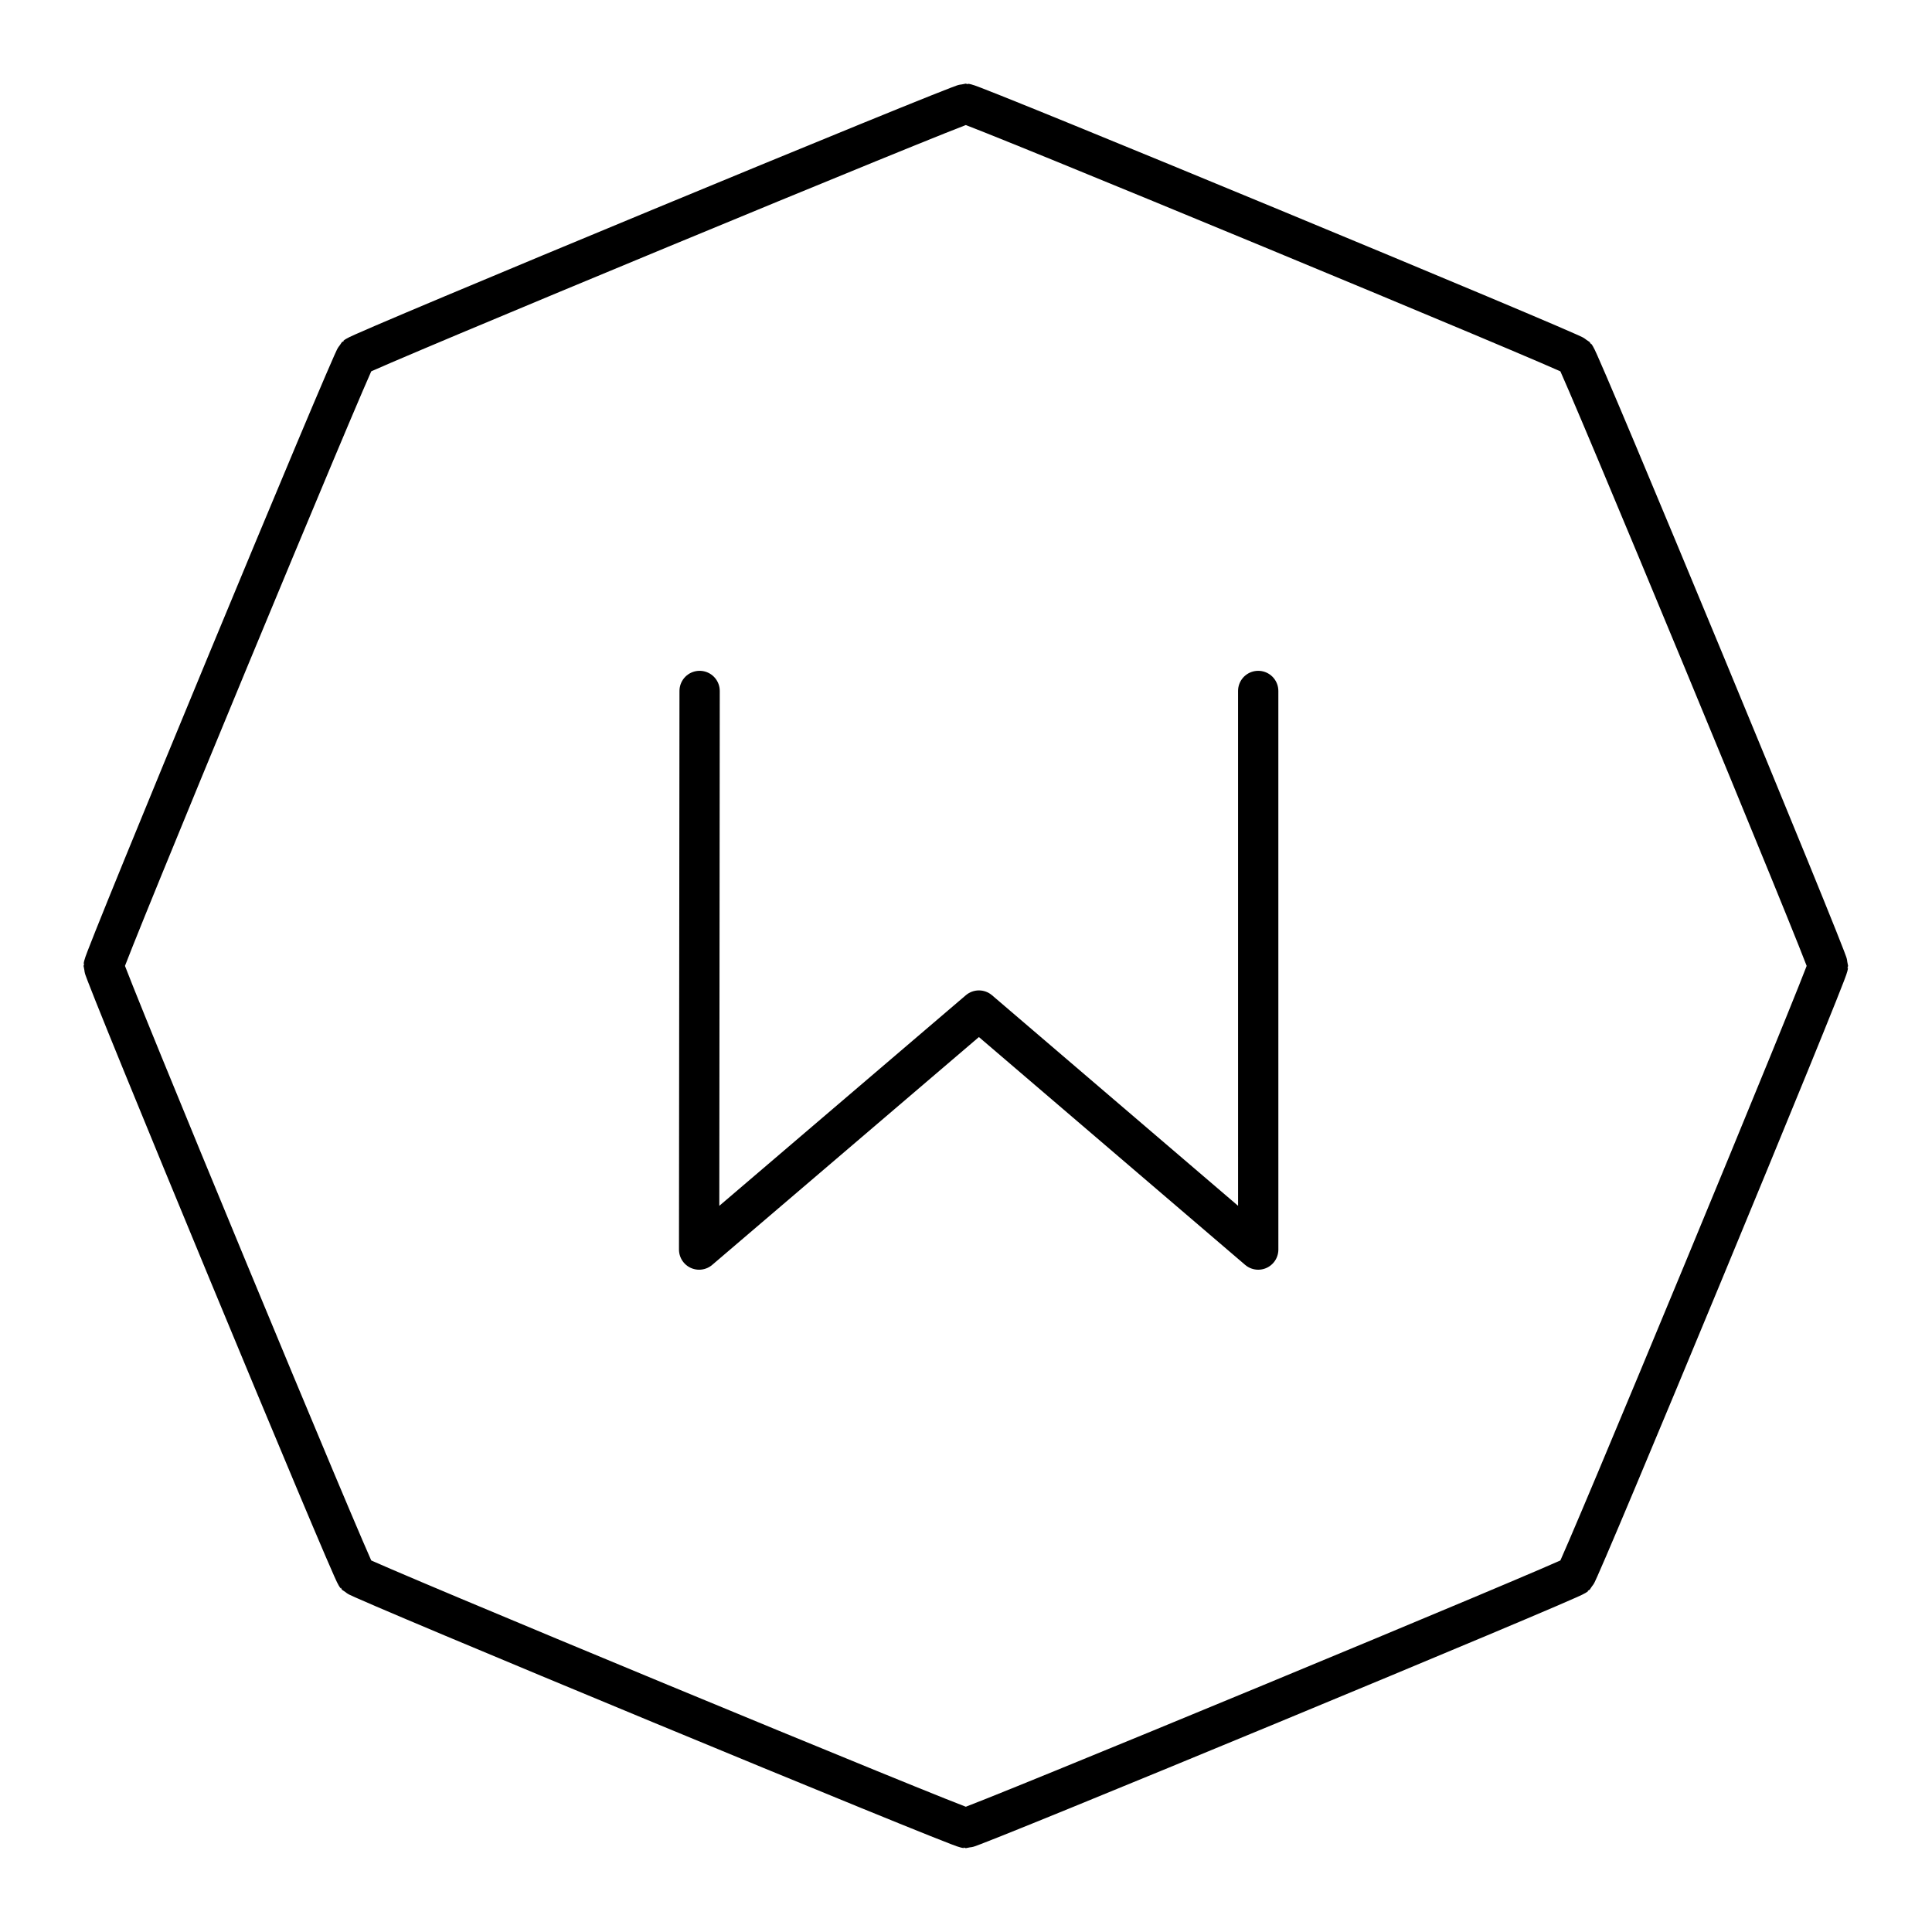 <?xml version="1.0" encoding="UTF-8"?>
<svg width="48" height="48" version="1.1" viewBox="0 0 12.7 12.7" xmlns="http://www.w3.org/2000/svg">
 <g fill="none" stroke="#000" stroke-linecap="round" stroke-linejoin="round">
  <path transform="matrix(.443 0 0 .443 3.118 4.335)" d="m16.339 13.593c-0.069 0.069-8.948 3.747-9.046 3.747-0.098 0-8.977-3.678-9.046-3.747-0.069-0.069-3.747-8.948-3.747-9.046 0-0.098 3.678-8.977 3.747-9.046 0.069-0.069 8.948-3.747 9.046-3.747s8.977 3.678 9.046 3.747c0.069 0.069 3.747 8.948 3.747 9.046s-3.678 8.977-3.747 9.046z" stroke-width=".597" style="paint-order:stroke fill markers"/>
  <path class="st0" transform="matrix(.459 0 0 .459 -125.39 -38.145)" d="m291.2 93 2.6e-4 8-4-3.423-4.007 3.423 7e-3 -8" stroke-miterlimit="10" stroke-width=".577"/>
 </g>
 <style type="text/css">.st0{fill:none;stroke:#000;stroke-linecap:round;stroke-linejoin:round;}</style>
 <style type="text/css">.st0{fill:none;stroke:#000;stroke-linecap:round;stroke-linejoin:round;stroke-miterlimit:10;}
	.st1{fill:#FFFFFF;}
	.st2{fill:none;stroke:#FFFFFF;stroke-width:0.998;stroke-linecap:round;stroke-linejoin:round;stroke-miterlimit:10;}
	.st3{fill:none;stroke:#FFFFFF;stroke-width:0.997;stroke-linecap:round;stroke-linejoin:round;stroke-miterlimit:10;}
	.st4{fill:none;stroke:#FFFFFF;stroke-width:0.866;stroke-linecap:round;stroke-linejoin:round;stroke-miterlimit:10;}</style>
</svg>
